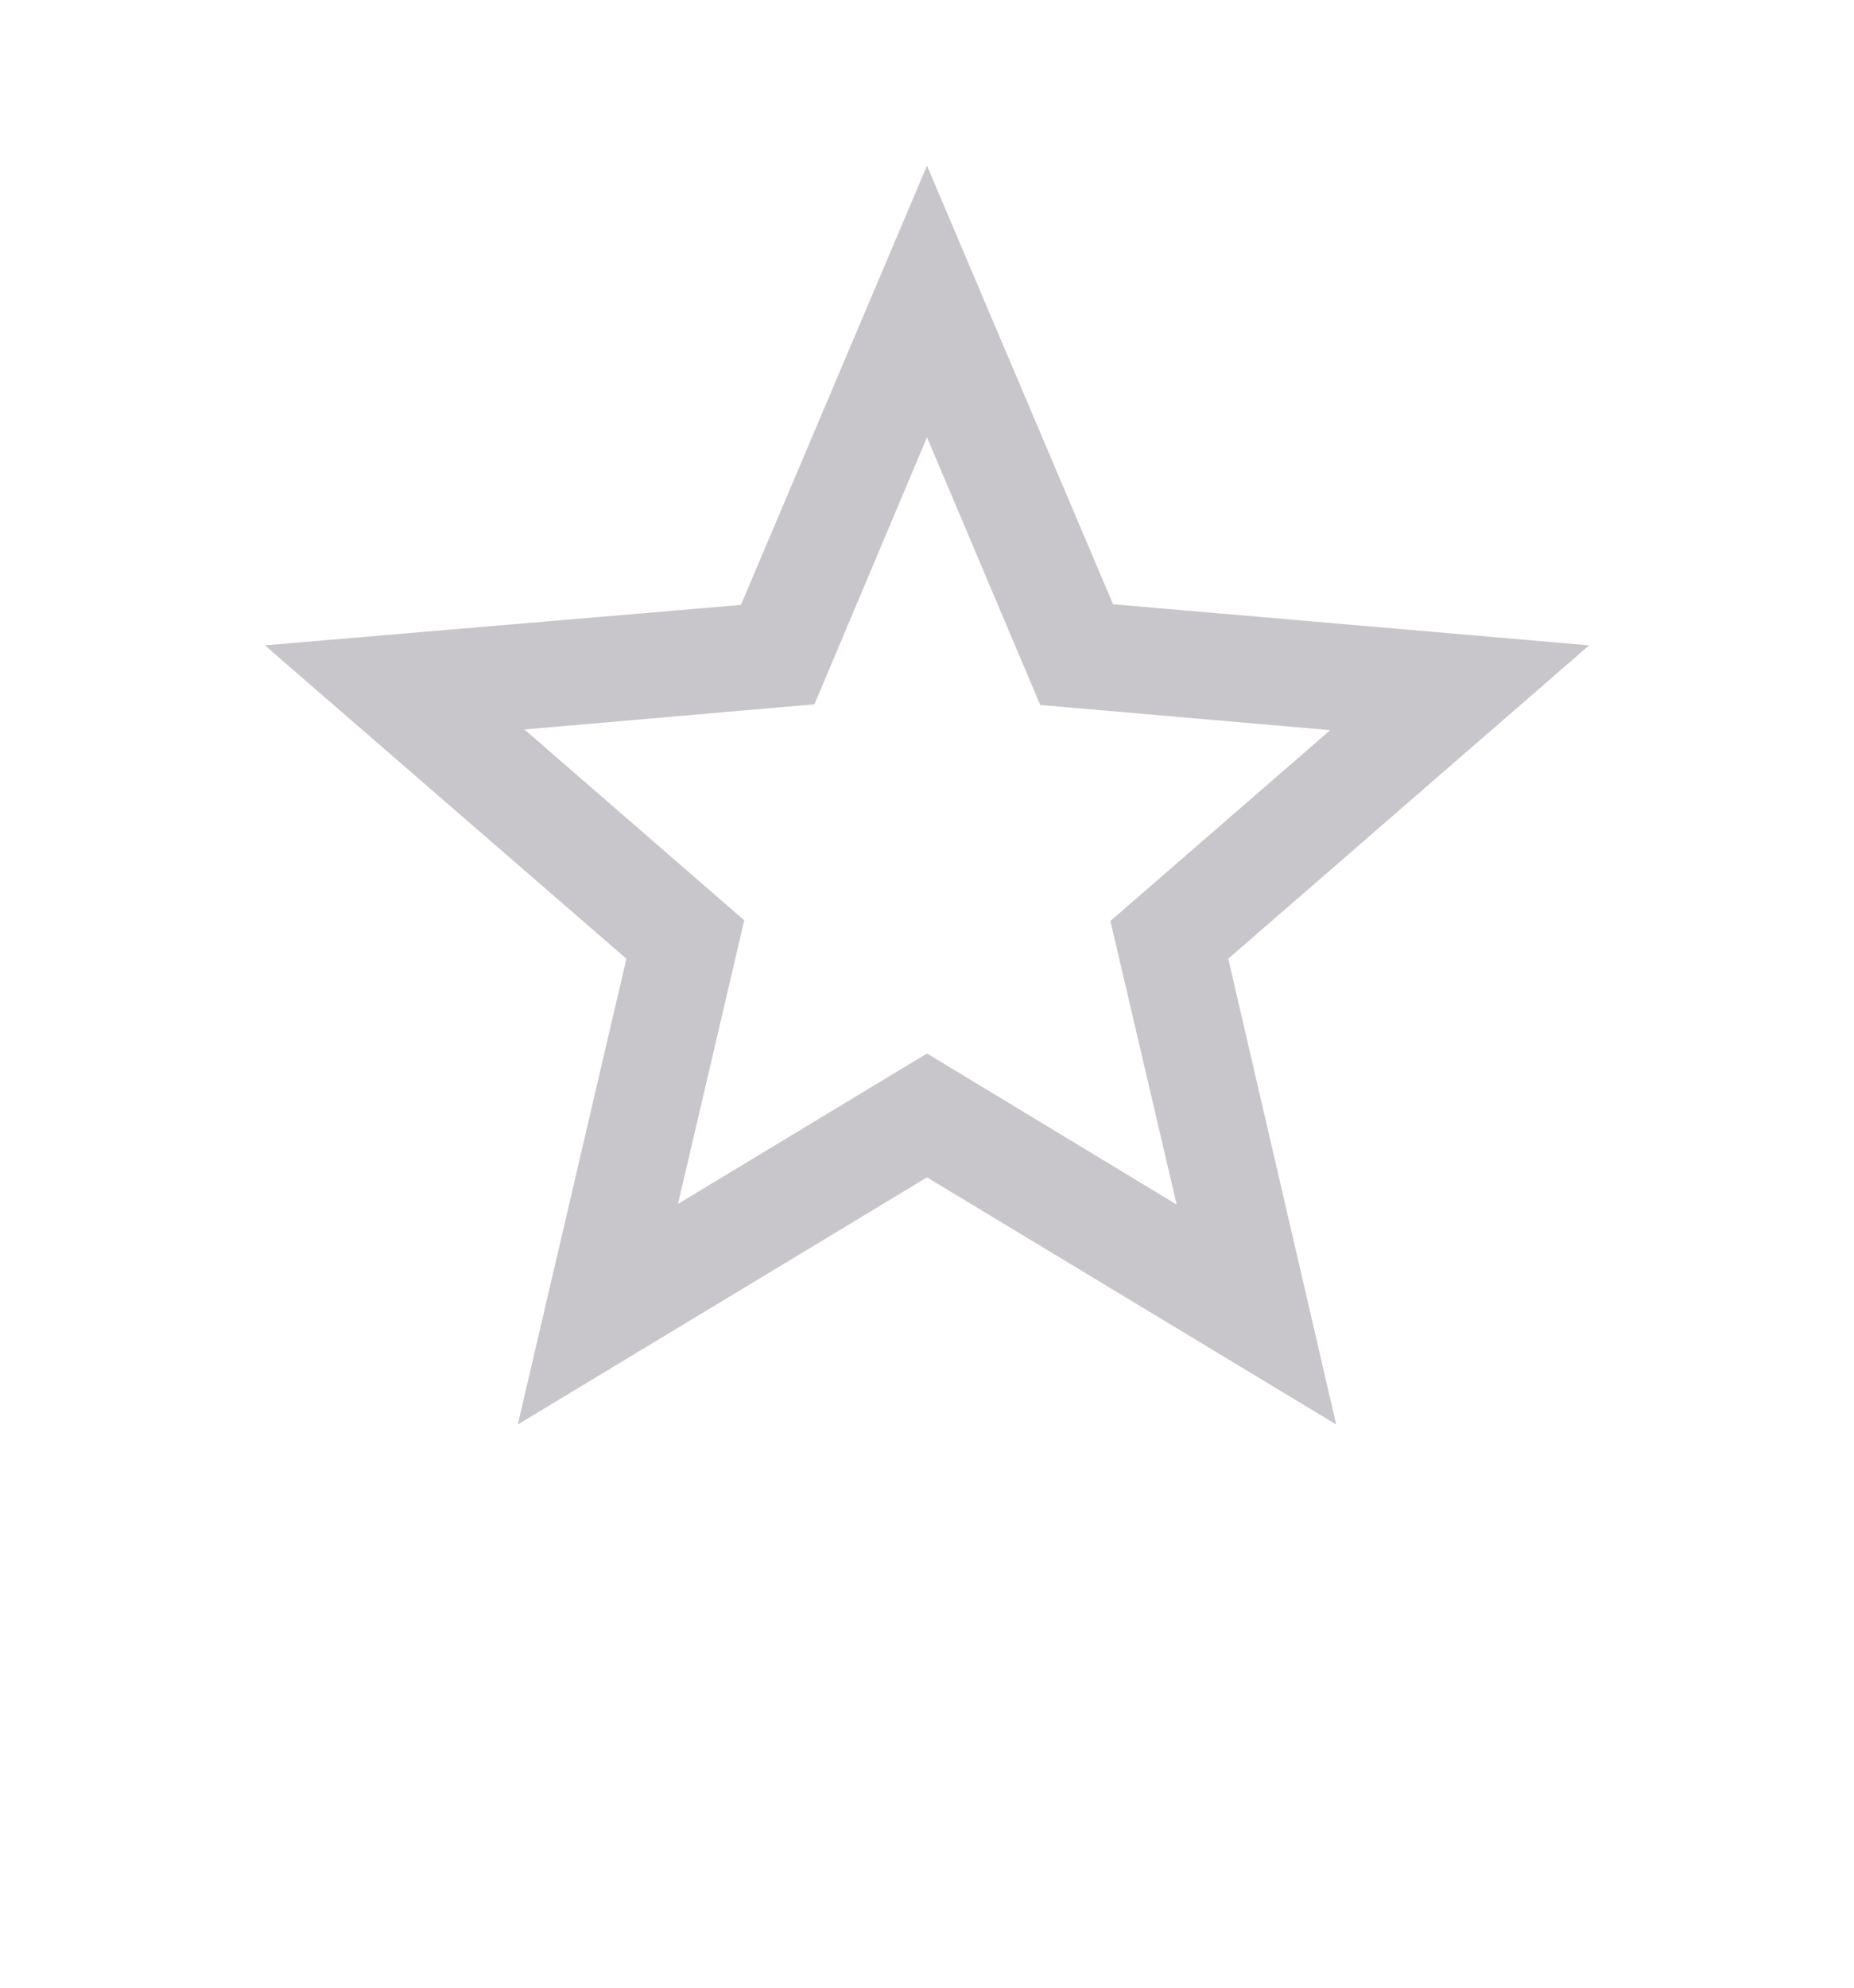 <svg width="28" height="30" viewBox="0 0 28 30" fill="#C8C6CA" xmlns="http://www.w3.org/2000/svg">
<g filter="url(#filter0_d_316_112042)">
<path d="M24 9.74L16.81 9.12L14 2.5L11.19 9.13L4 9.74L9.46 14.47L7.82 21.5L14 17.77L20.18 21.5L18.55 14.47L24 9.74ZM14 15.9L10.24 18.17L11.24 13.89L7.92 11.01L12.3 10.63L14 6.6L15.71 10.64L20.09 11.02L16.77 13.9L17.77 18.18L14 15.9Z" fill="#C8C6CA"/>
</g>
<defs>
<filter id="filter0_d_316_112042" x="-2" y="0" width="32" height="32" filterUnits="userSpaceOnUse" color-interpolation-filters="sRGB">
<feComposite in2="hardAlpha" operator="out"/>
<feColorMatrix type="matrix" values="0 0 0 0 0 0 0 0 0 0 0 0 0 0 0 0 0 0 0.25 0"/>
<feBlend mode="normal" in2="BackgroundImageFix" result="effect1_dropShadow_316_112042"/>
<feBlend mode="normal" in="SourceGraphic" in2="effect1_dropShadow_316_112042" result="shape"/>
</filter>
</defs>
</svg>
